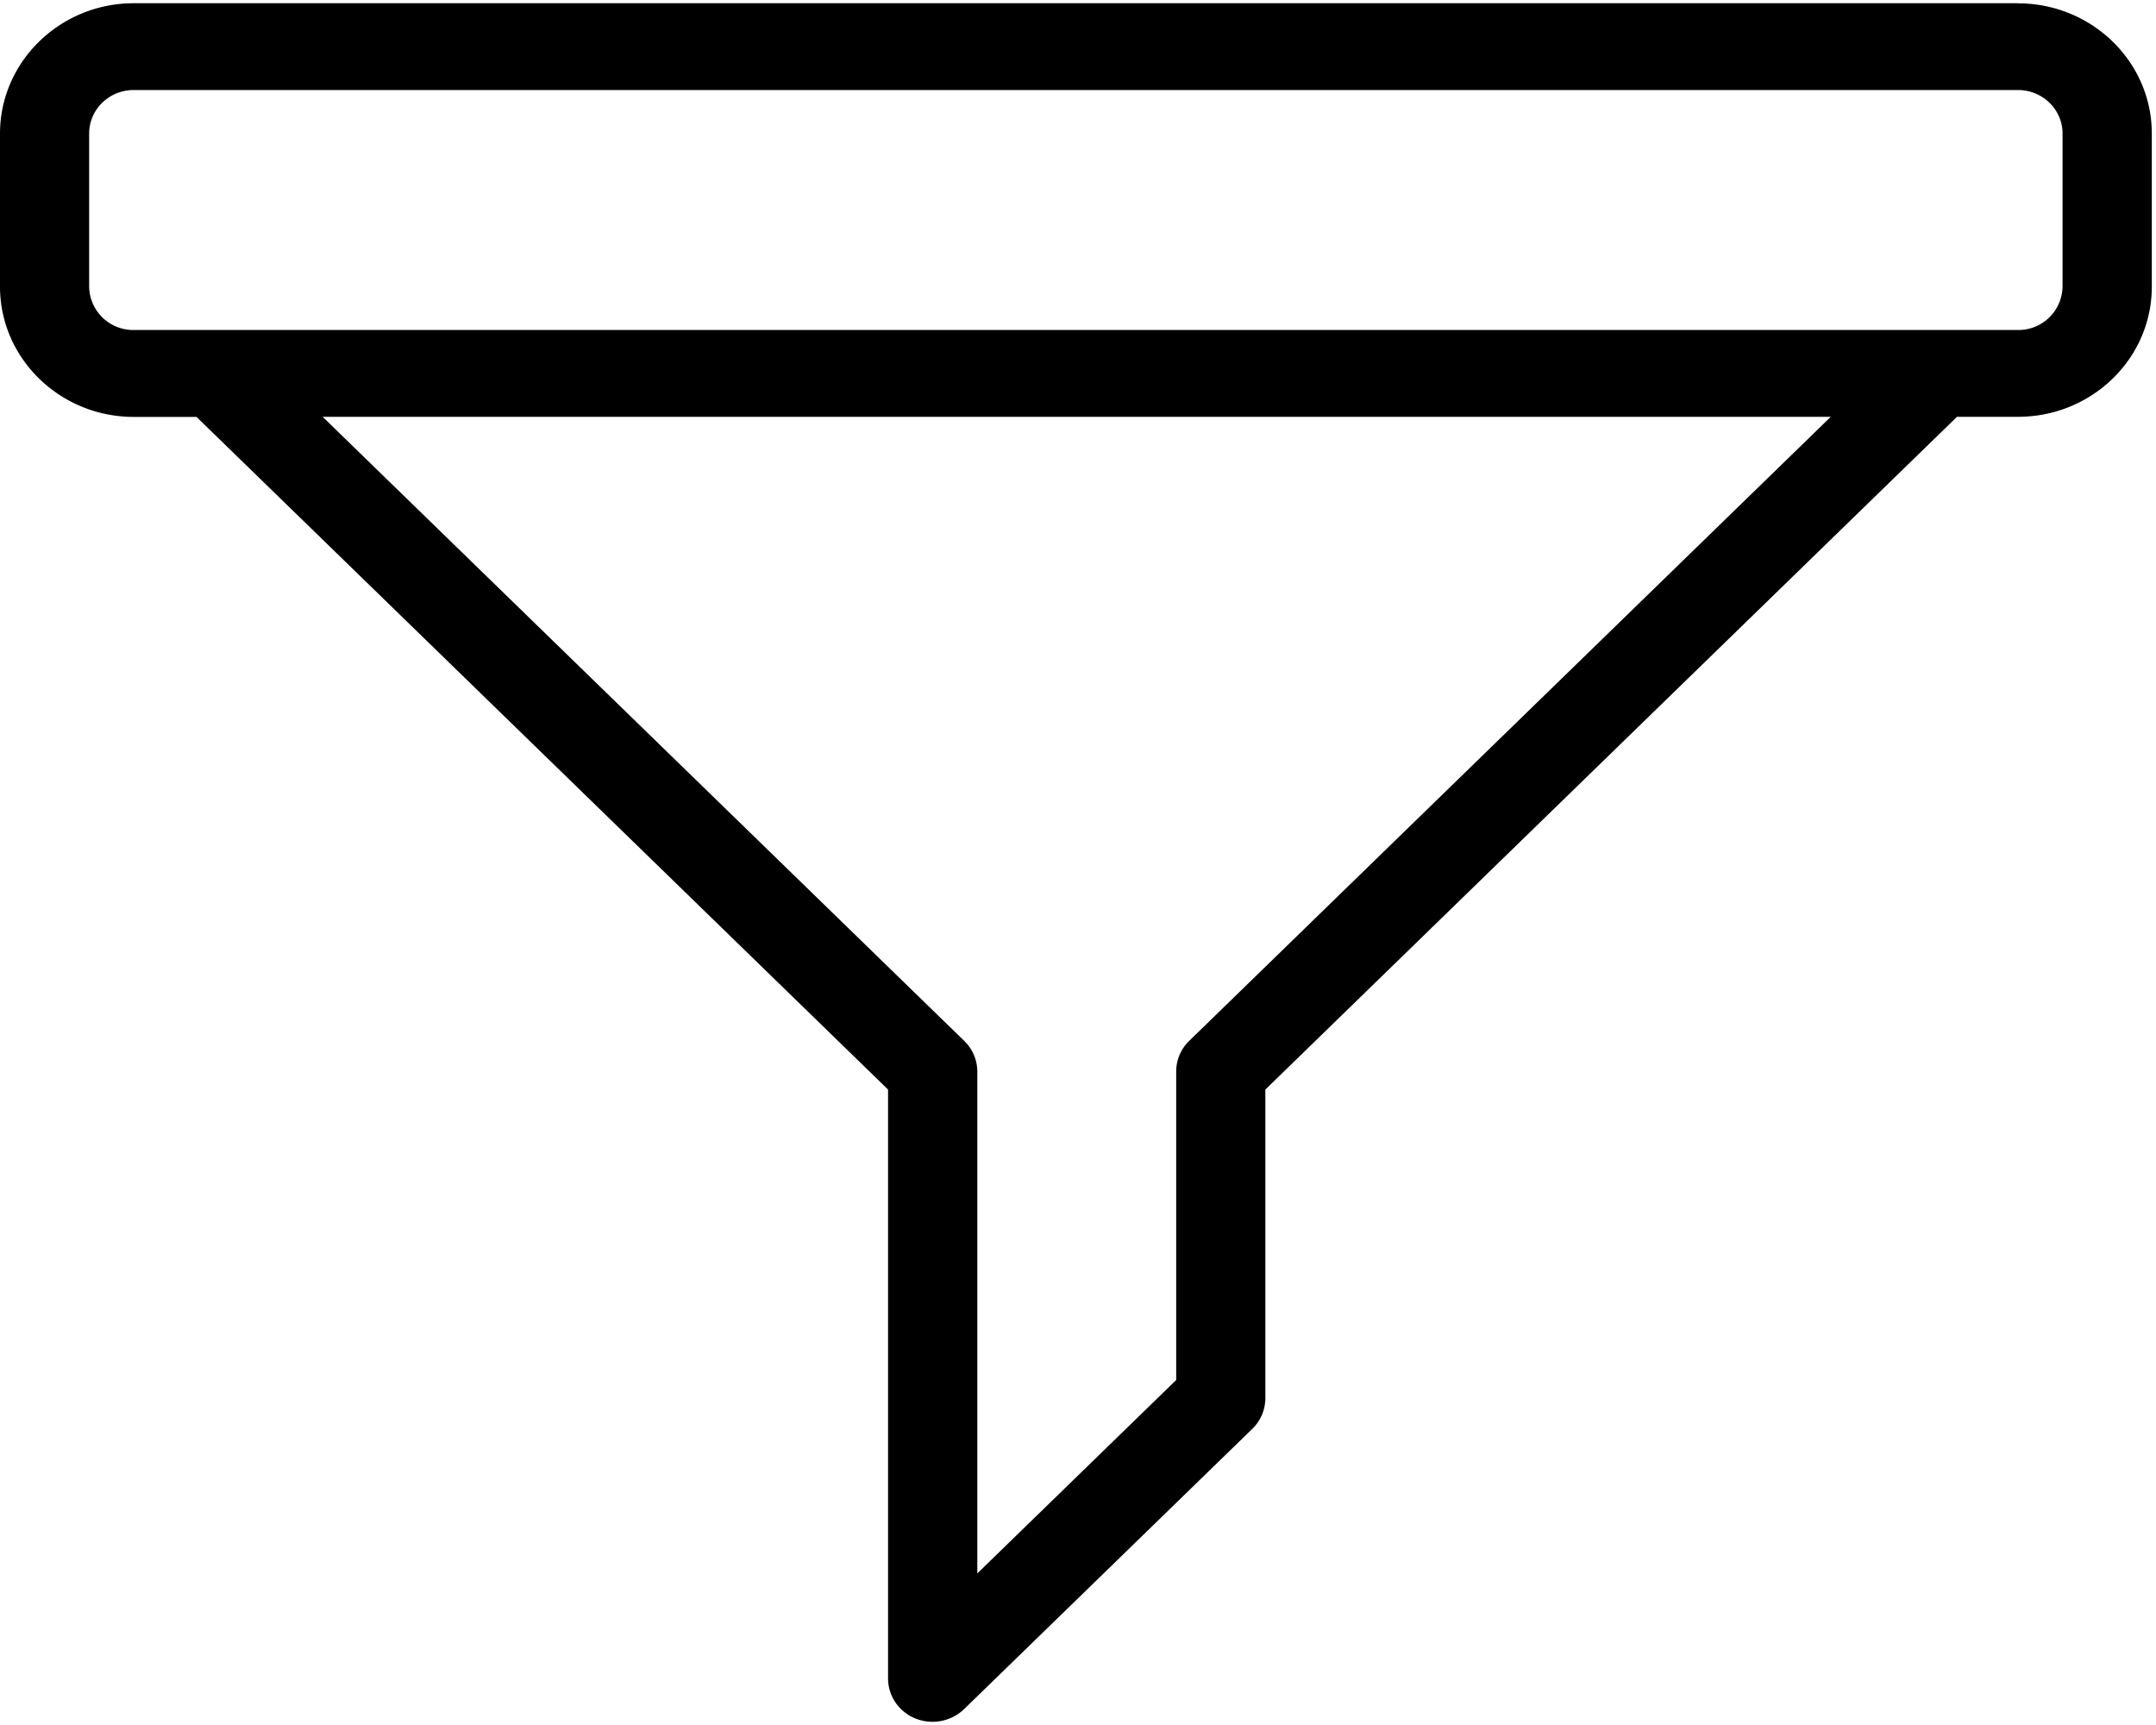 <svg xmlns="http://www.w3.org/2000/svg" width="20" height="16" viewBox="0 0 20 16">
    <path fill="#000" fill-rule="nonzero" d="M18.72.03H1.24C.557.03 0 .573 0 1.239v1.42c0 .666.557 1.208 1.241 1.208h.582l6.415 6.239v5.462c0 .163.1.31.255.372a.424.424 0 0 0 .451-.088l2.673-2.599a.397.397 0 0 0 .121-.285v-2.862l6.416-6.24h.566c.684 0 1.241-.54 1.241-1.206V1.238c0-.666-.557-1.207-1.241-1.207zm-7.688 9.624a.395.395 0 0 0-.121.288V12.8l-1.845 1.794V9.94a.396.396 0 0 0-.122-.286L2.993 3.866h13.99l-5.951 5.788zm8.101-6.995a.409.409 0 0 1-.413.402H1.24a.409.409 0 0 1-.413-.402V1.238c0-.222.185-.403.413-.403H18.72c.228 0 .413.181.413.403v1.42z"/>
</svg>
